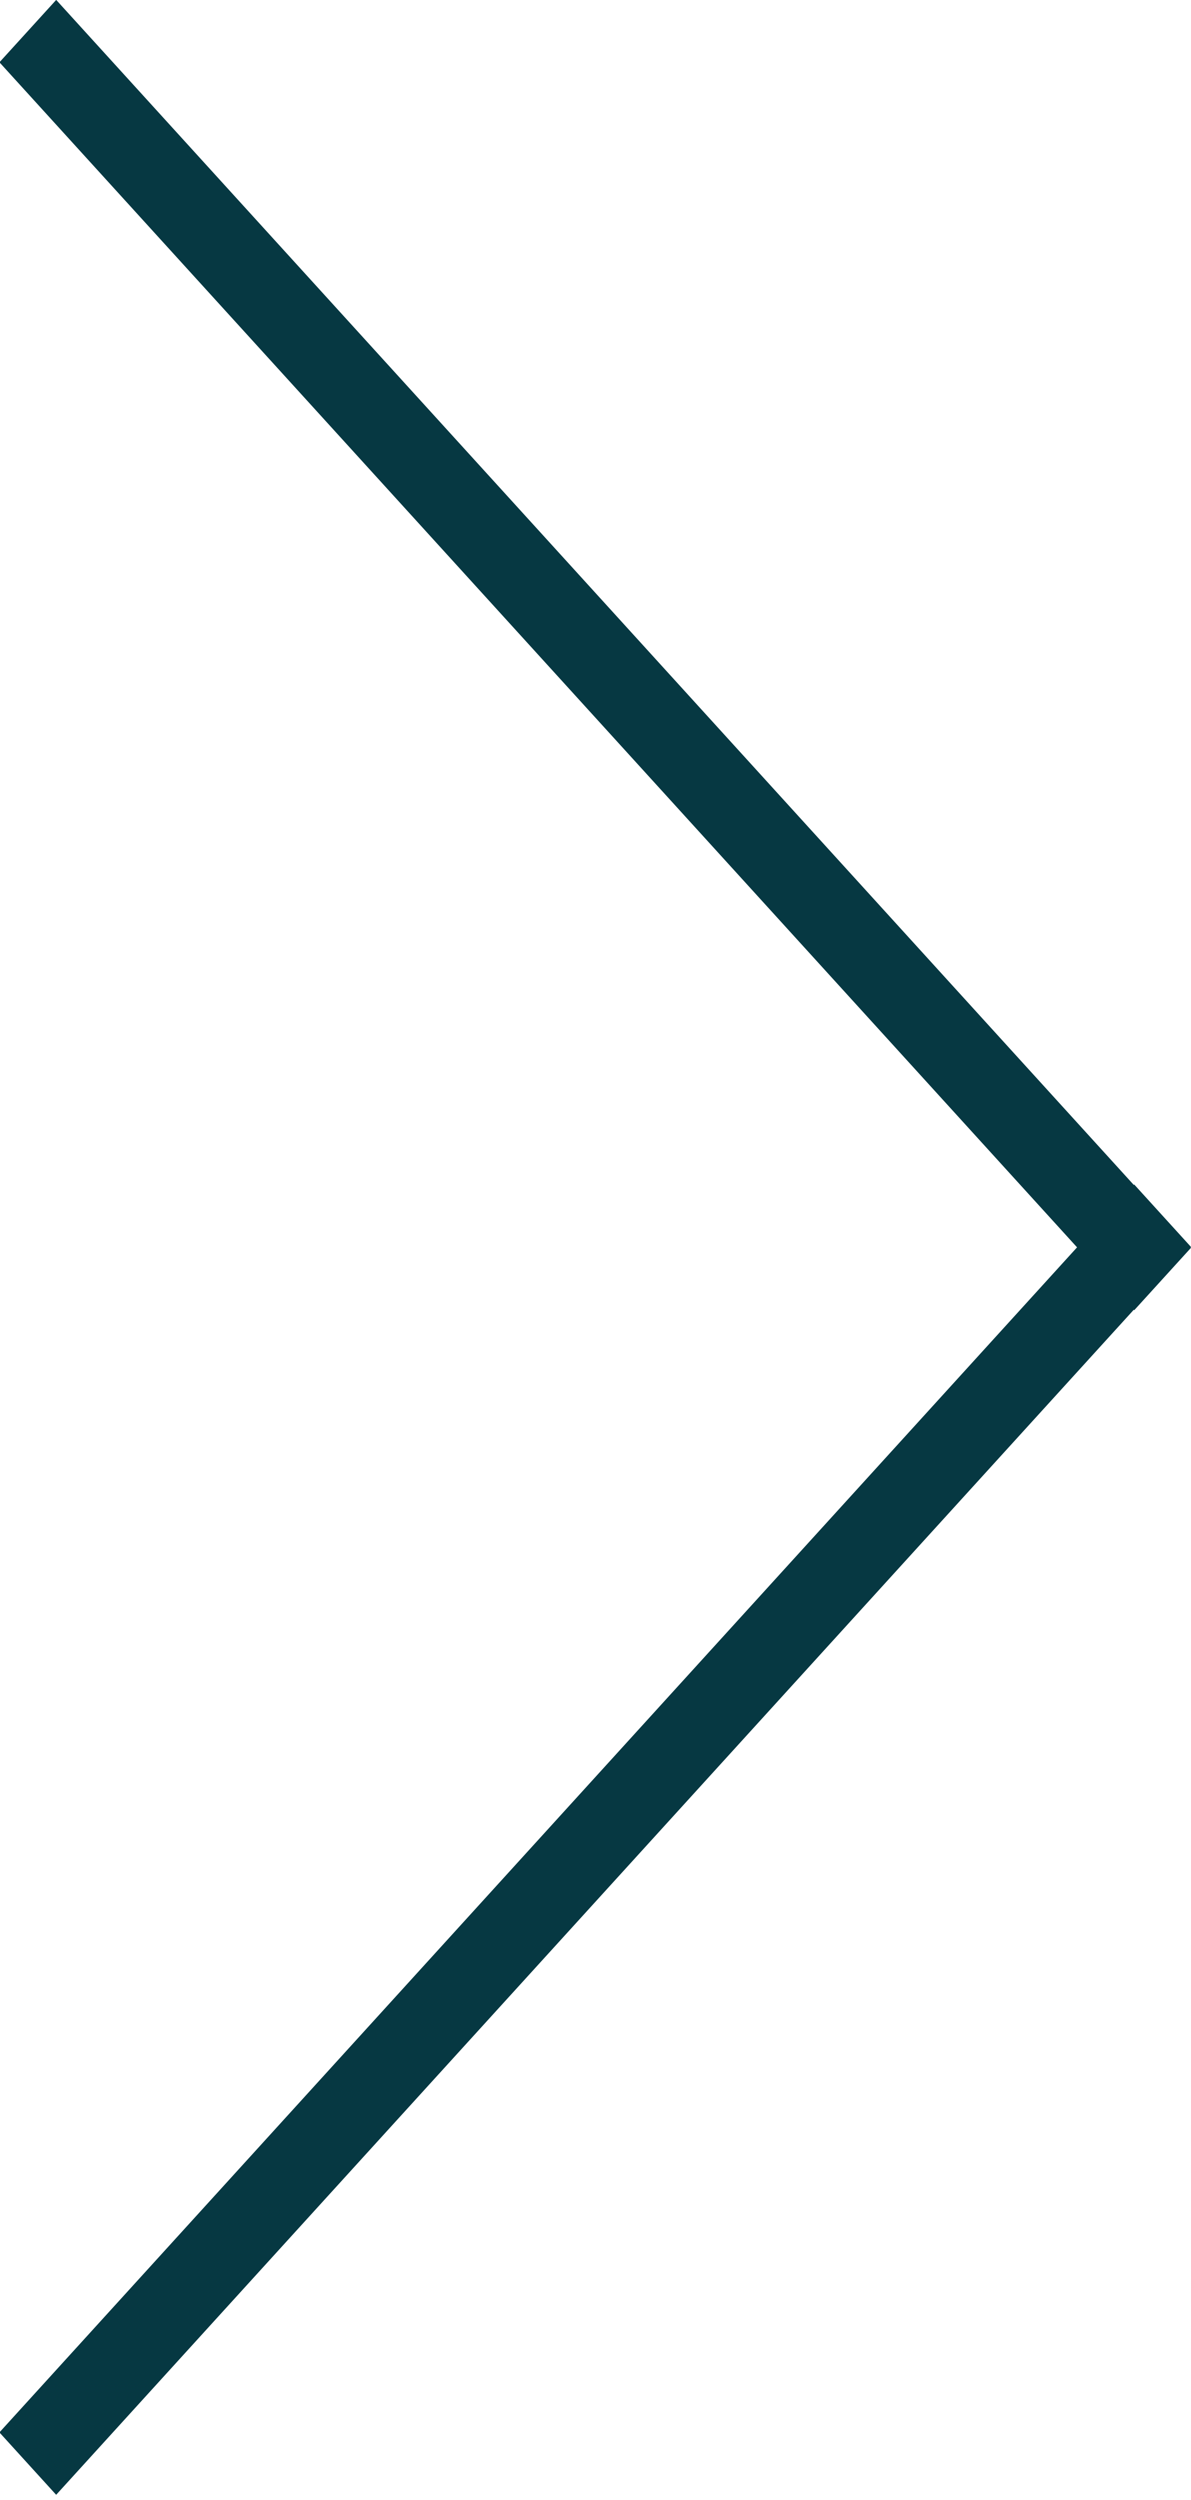 <svg width="81" height="170" viewBox="0 0 81 170" fill="none" xmlns="http://www.w3.org/2000/svg">
<rect width="114.675" height="5.734" transform="matrix(-0.673 0.74 -0.673 -0.74 80.996 84.79)" fill="#063842"/>
<rect width="114.675" height="5.734" transform="matrix(-0.673 -0.74 0.673 -0.74 77.139 89.096)" fill="#063842"/>
</svg>
